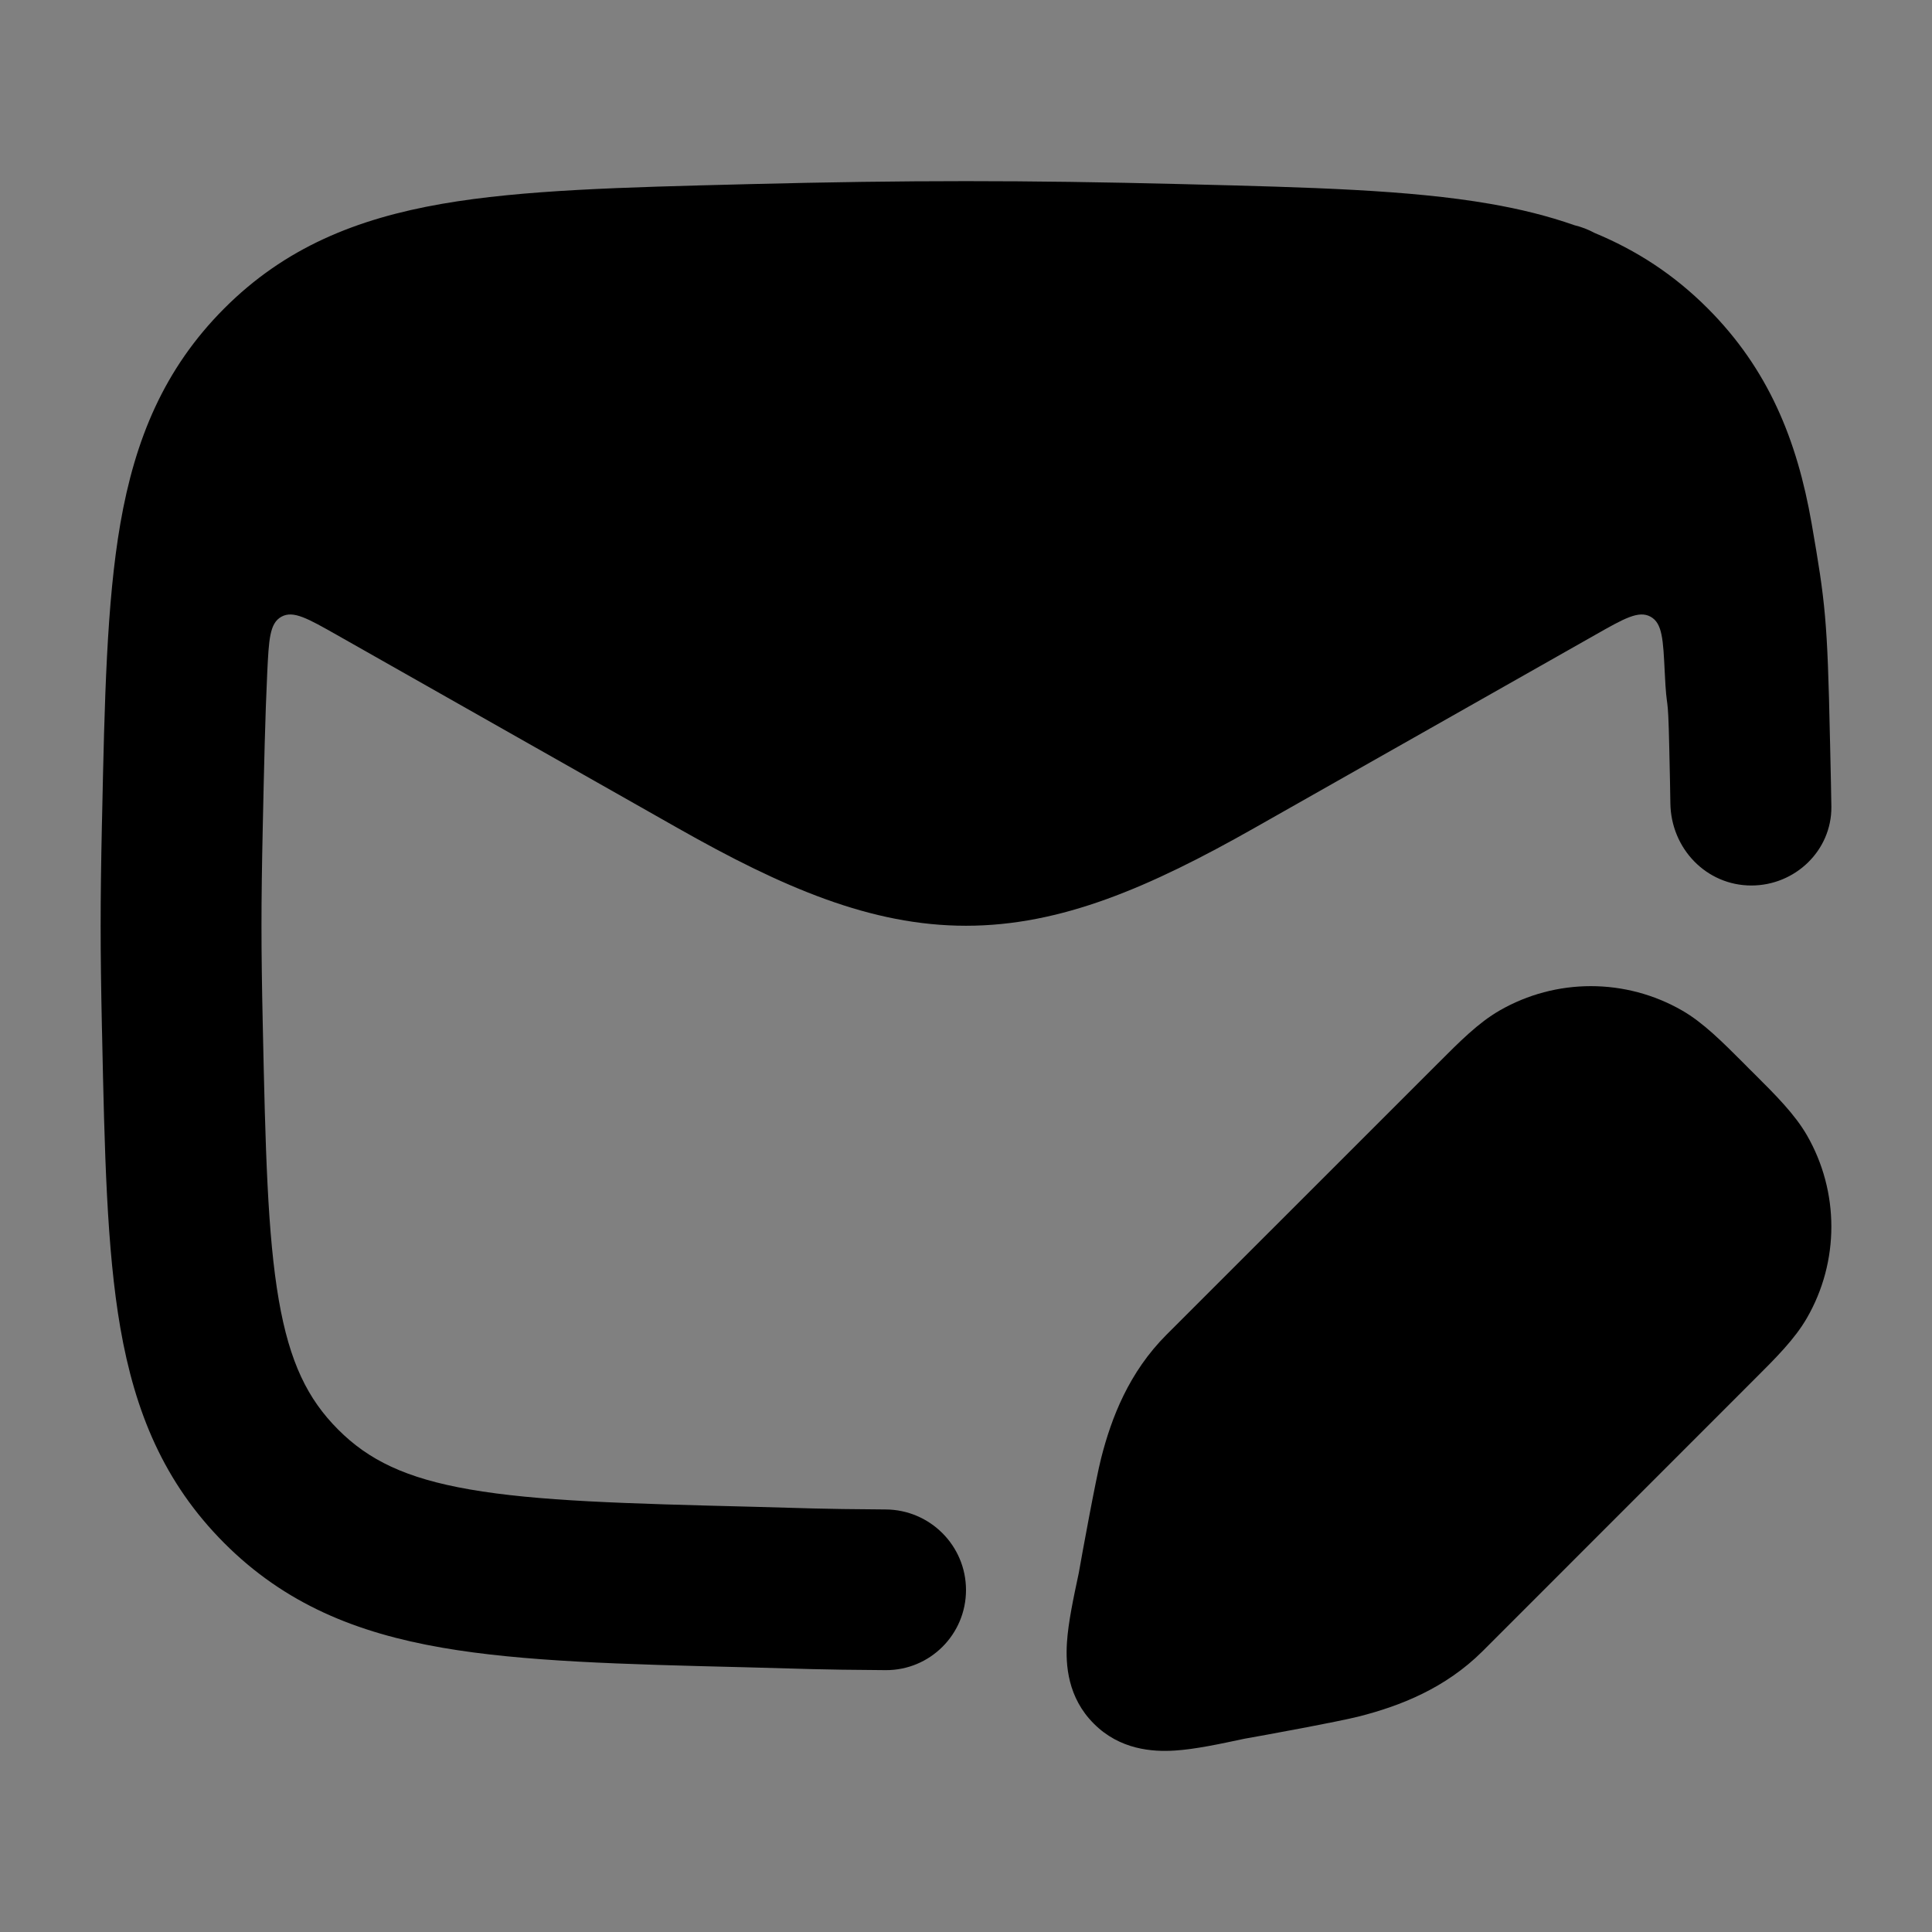 <svg width="24" height="24" viewBox="0 0 24 24" xmlns="http://www.w3.org/2000/svg">
    <rect x="0" y="0" width="24" height="24" fill="#808080" stroke="none"/>
    <path d="M18.328 13.804C18.662 13.47 18.828 13.304 19.002 13.204C19.473 12.932 20.052 12.932 20.523 13.204C20.696 13.304 20.863 13.47 21.196 13.804C21.529 14.137 21.696 14.304 21.796 14.477C22.068 14.948 22.068 15.527 21.796 15.998C21.696 16.172 21.529 16.338 21.196 16.672L17.888 19.979C17.227 20.64 16.23 20.667 15.348 20.856C14.658 21.003 14.313 21.077 14.118 20.882C13.923 20.687 13.997 20.342 14.144 19.652C14.333 18.77 14.36 17.773 15.021 17.112L18.328 13.804Z" fill="white"/>
    <path d="M15.58 10.287L19.816 7.887C20.177 7.682 20.357 7.58 20.504 7.661C20.651 7.742 20.66 7.945 20.68 8.35C20.706 8.897 20.72 8.531 20.736 9.28C20.744 9.632 20.748 9.827 20.75 9.98C20.758 10.54 21.196 11 21.756 11C22.3 11 22.754 10.566 22.75 10.023C22.748 9.856 22.743 9.654 22.734 9.237L22.732 9.162C22.701 7.696 22.675 7.485 22.505 6.504C22.323 5.459 21.964 4.583 21.215 3.832C20.791 3.407 20.325 3.108 19.809 2.894C19.73 2.851 19.646 2.819 19.559 2.798C19.229 2.682 18.88 2.596 18.509 2.532C17.508 2.358 16.267 2.327 14.757 2.289L14.682 2.287C12.726 2.238 11.274 2.238 9.318 2.287L9.243 2.289C7.733 2.327 6.492 2.358 5.491 2.532C4.428 2.717 3.539 3.076 2.785 3.832C2.036 4.583 1.677 5.459 1.495 6.504C1.325 7.485 1.299 8.696 1.268 10.162L1.266 10.237C1.245 11.235 1.245 11.765 1.266 12.763L1.268 12.838C1.299 14.304 1.325 15.515 1.495 16.496C1.677 17.541 2.036 18.417 2.785 19.168C3.539 19.924 4.428 20.284 5.491 20.468C6.492 20.642 7.734 20.674 9.243 20.711L9.318 20.713C9.999 20.73 10.106 20.741 11.002 20.747C11.553 20.75 12 20.303 12 19.752C12 19.201 11.553 18.754 11.002 18.751C10.12 18.745 10.034 18.735 9.368 18.718C7.765 18.678 6.672 18.648 5.834 18.502C5.04 18.364 4.578 18.137 4.201 17.759C3.82 17.378 3.598 16.922 3.464 16.154C3.323 15.339 3.297 14.28 3.264 12.72C3.243 11.751 3.243 11.249 3.264 10.28C3.28 9.531 3.294 8.897 3.32 8.351C3.34 7.945 3.349 7.742 3.496 7.661C3.643 7.58 3.823 7.683 4.184 7.887L8.42 10.287C9.719 11.023 10.819 11.5 12 11.5C13.181 11.5 14.28 11.023 15.58 10.287Z"/>
    <path d="M18.627 12.554C19.329 12.149 20.195 12.149 20.898 12.554C21.159 12.705 21.393 12.94 21.667 13.214L21.726 13.274L21.786 13.333C22.06 13.606 22.295 13.841 22.446 14.102C22.851 14.805 22.851 15.671 22.446 16.373C22.295 16.635 22.06 16.869 21.786 17.142L21.726 17.202L18.419 20.51C17.953 20.975 17.391 21.192 16.887 21.321C16.634 21.386 15.69 21.559 15.46 21.599L15.46 21.599C15.154 21.664 14.848 21.73 14.595 21.746C14.316 21.764 13.911 21.736 13.588 21.412C13.264 21.089 13.236 20.684 13.254 20.405C13.27 20.152 13.336 19.846 13.401 19.54C13.441 19.31 13.614 18.365 13.679 18.113C13.807 17.609 14.025 17.047 14.49 16.581L17.798 13.274L17.858 13.214C18.131 12.94 18.365 12.705 18.627 12.554Z"/>
</svg>
